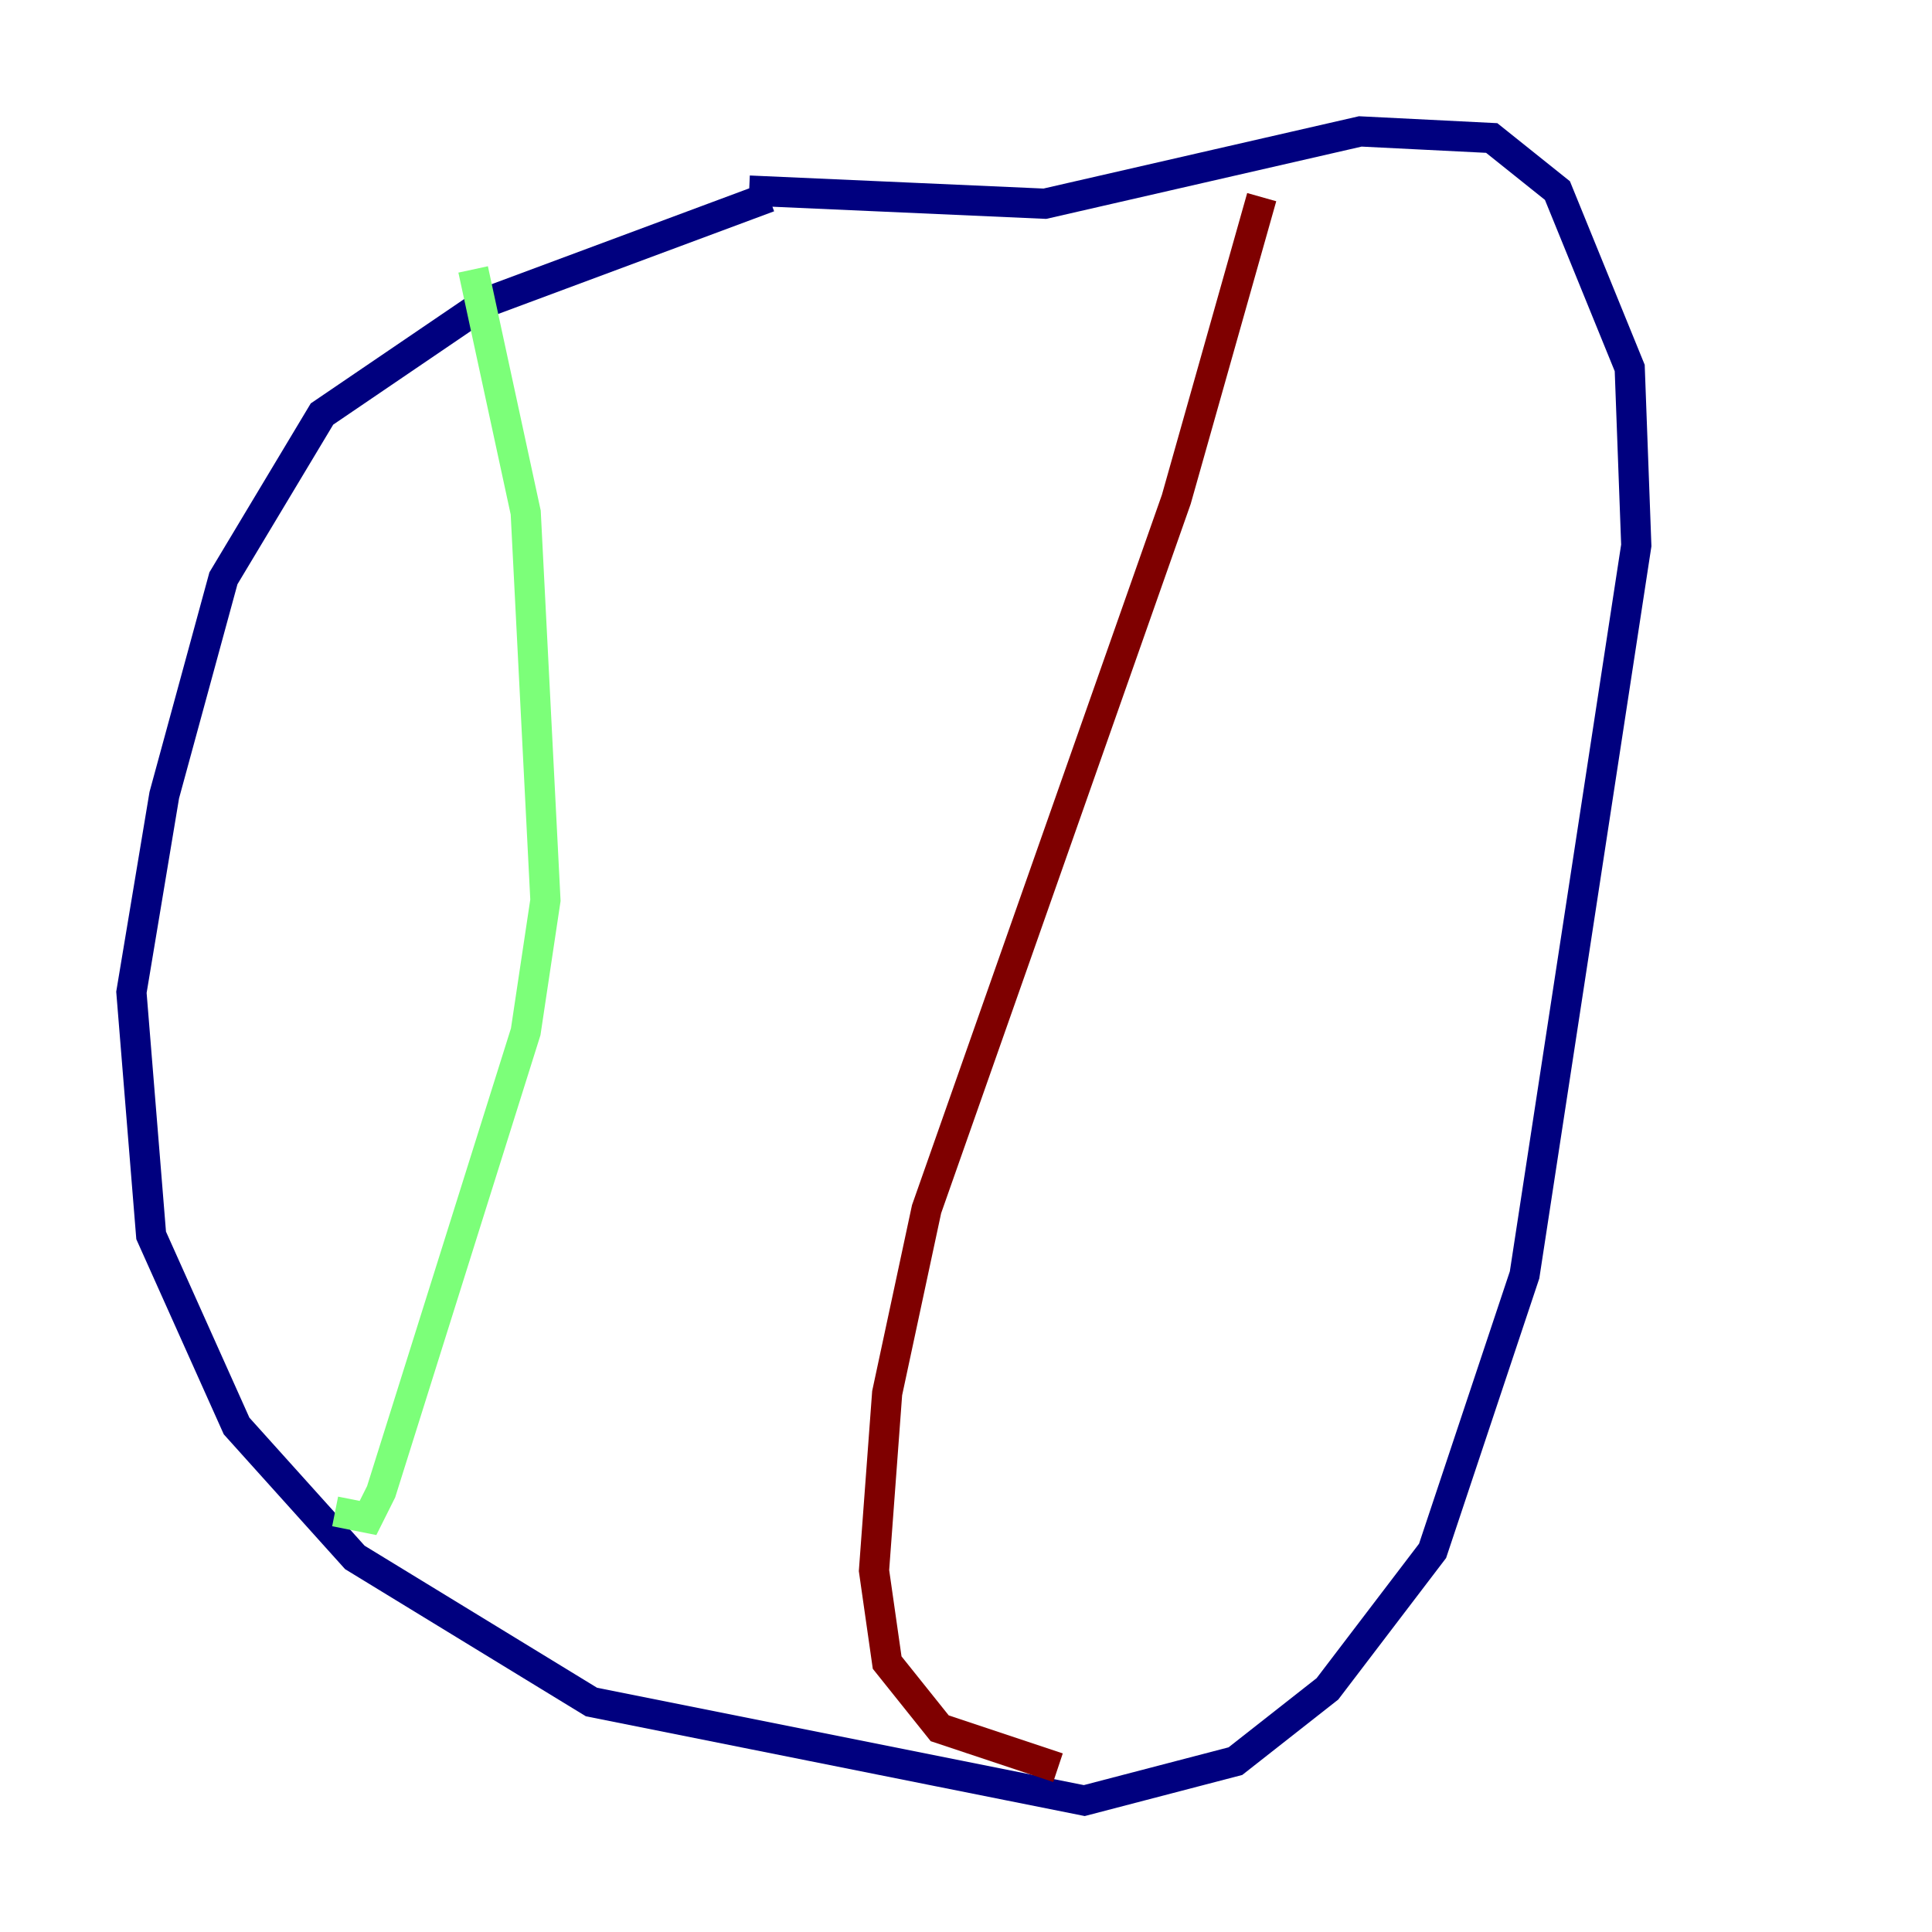 <?xml version="1.0" encoding="utf-8" ?>
<svg baseProfile="tiny" height="128" version="1.2" viewBox="0,0,128,128" width="128" xmlns="http://www.w3.org/2000/svg" xmlns:ev="http://www.w3.org/2001/xml-events" xmlns:xlink="http://www.w3.org/1999/xlink"><defs /><polyline fill="none" points="50.939,13.061 32.218,20.027 21.333,27.429 14.803,38.313 10.884,52.68 8.707,65.742 10.014,81.85 15.674,94.476 23.51,103.184 39.184,112.762 71.837,119.293 81.85,116.68 87.946,111.891 94.912,102.748 101.007,84.463 108.408,36.136 107.973,24.381 103.184,12.626 98.83,9.143 90.122,8.707 69.225,13.497 49.633,12.626" stroke="#00007f" stroke-width="2" /><polyline fill="none" points="31.347,17.85 34.83,33.959 36.136,59.646 34.83,68.354 25.252,98.83 24.381,100.571 22.204,100.136" stroke="#7cff79" stroke-width="2" /><polyline fill="none" points="83.592,13.061 77.932,33.088 61.388,80.109 58.776,92.299 57.905,104.054 58.776,110.15 62.258,114.503 70.095,117.116" stroke="#7f0000" stroke-width="2" /></svg>